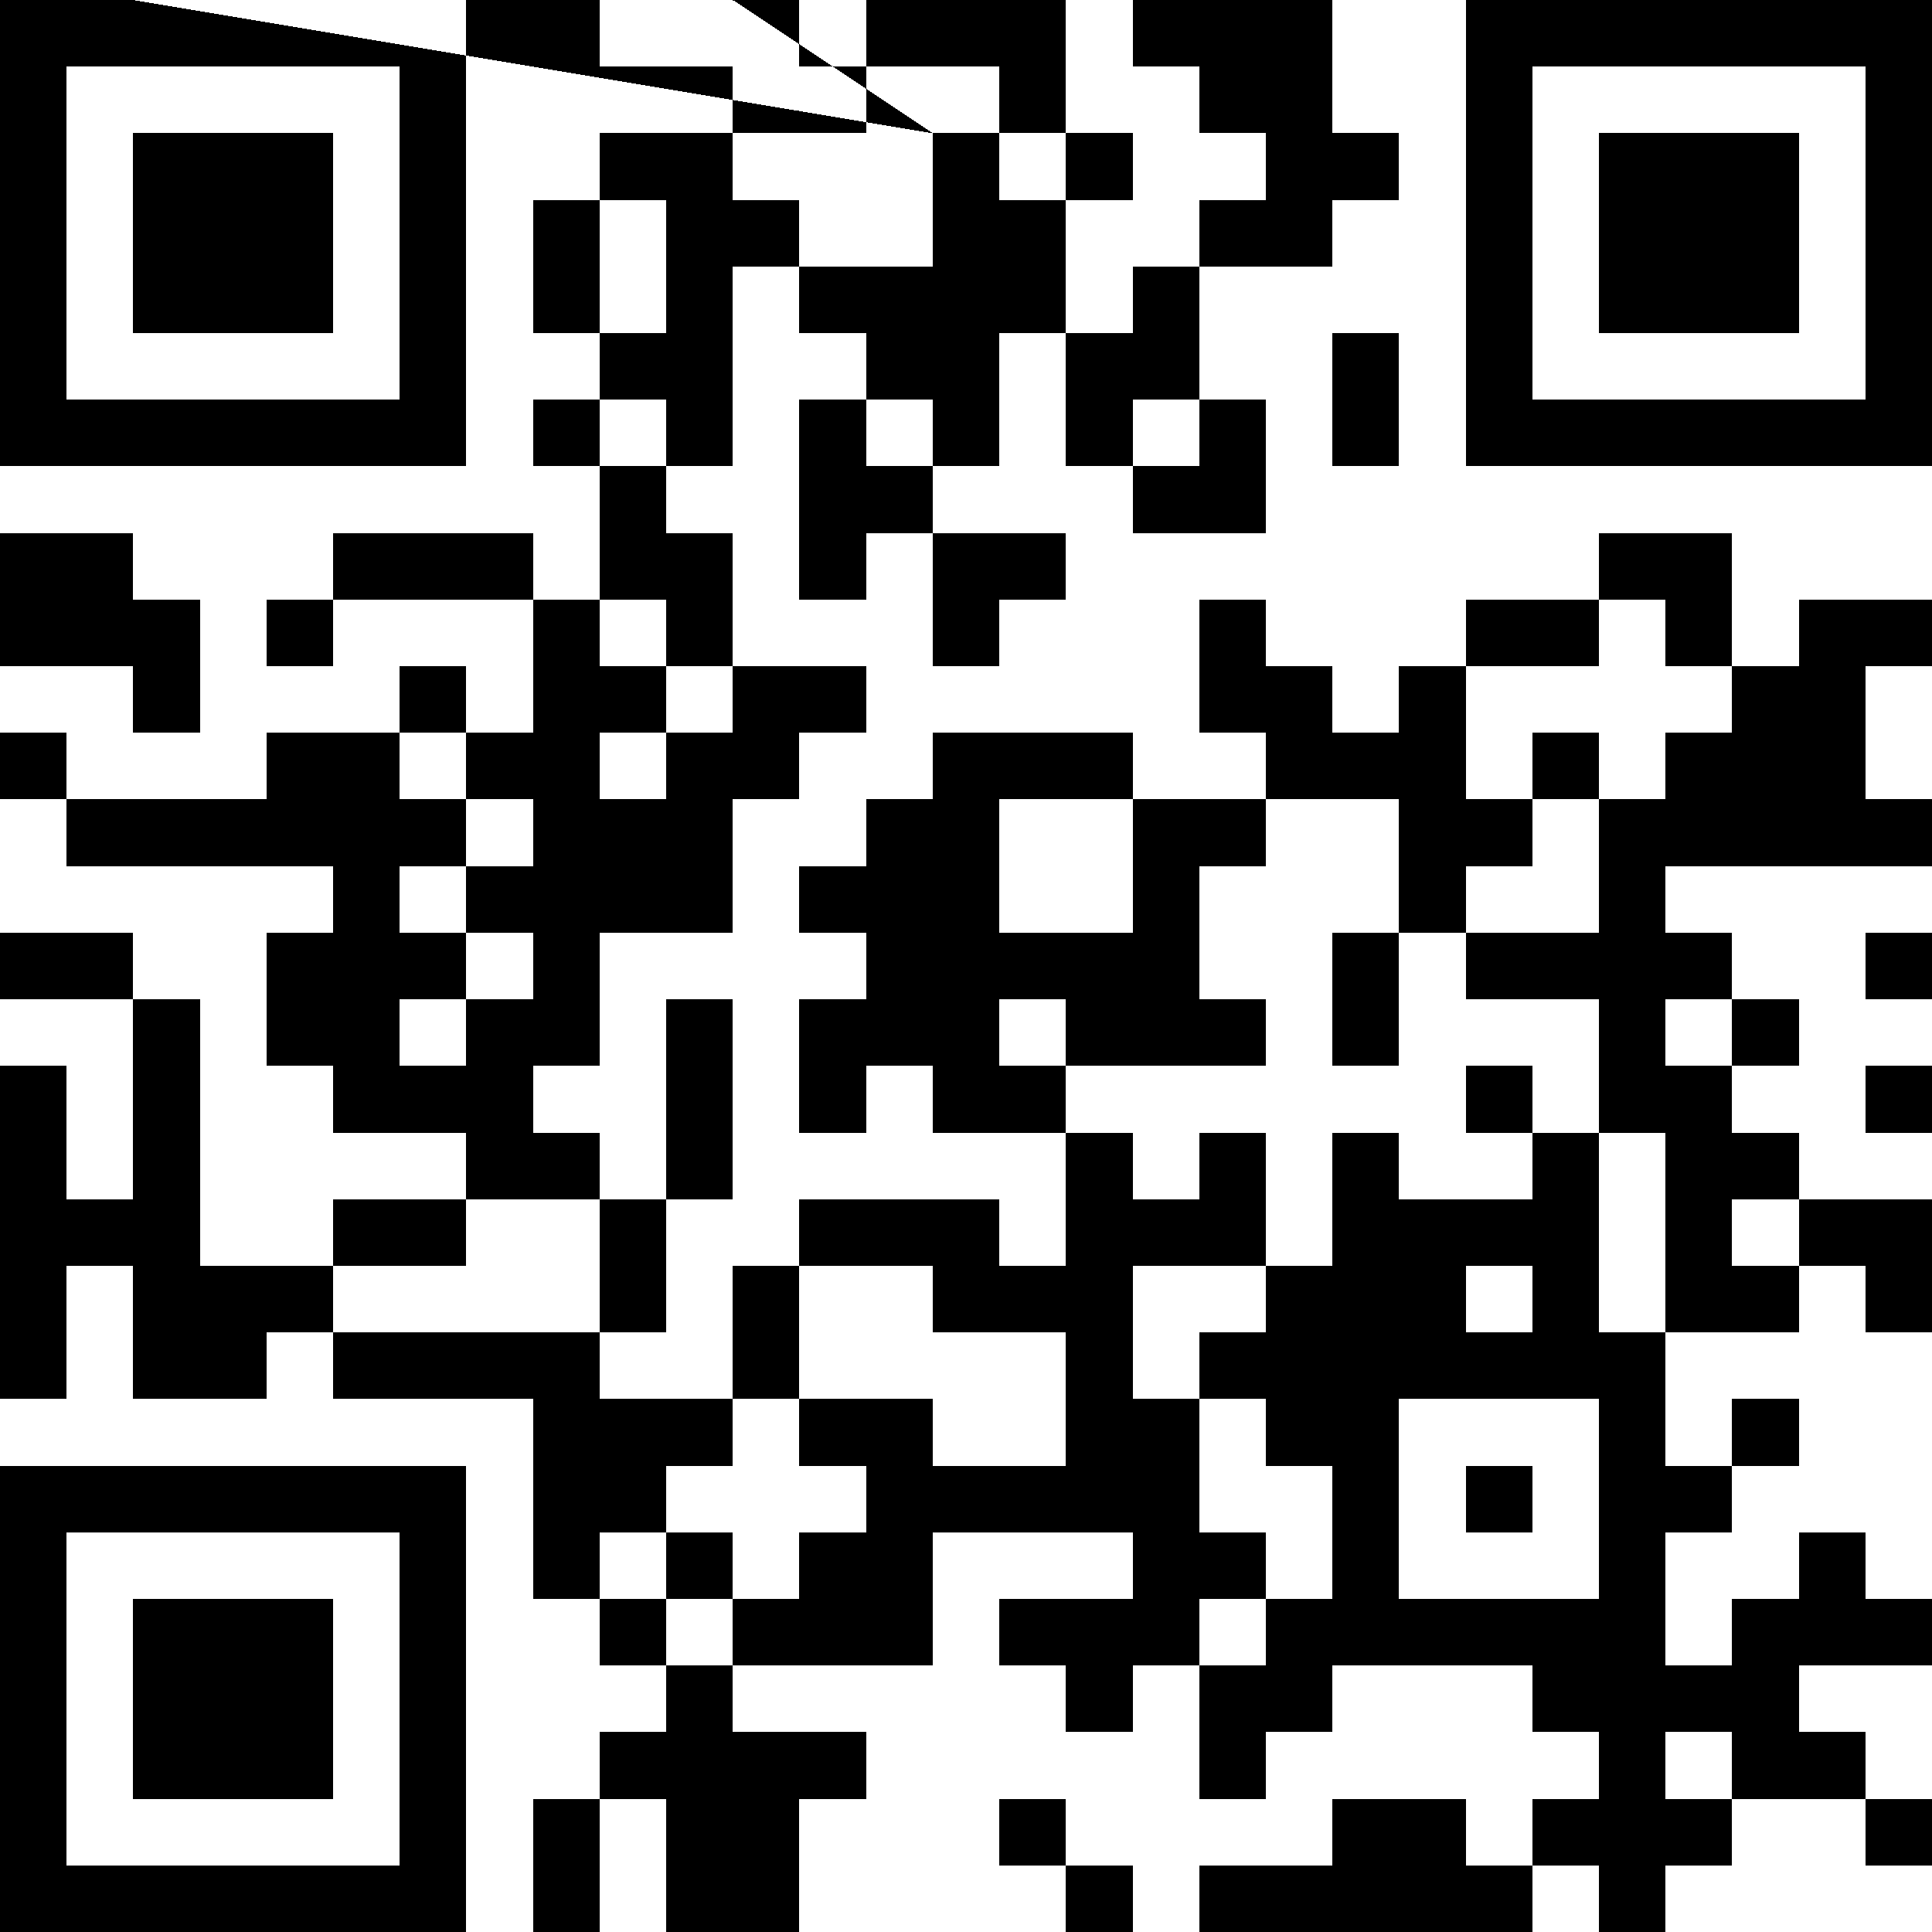 <?xml version="1.0" standalone="yes"?><svg xmlns="http://www.w3.org/2000/svg" version="1.1" viewBox="0 0 29 29" shape-rendering="crispEdges"><rect x="0" y="0" width="29" height="29" fill="#ffffff"/><path fill="#000000" d="M0 0h1v1H0V0M1 0h1v1H1V0M2 0h1v1H2V0M3 0h1v1H3V0M4 0h1v1H4V0M5 0h1v1H5V0M6 0h1v1H6V0M9 0h1v1H9V0M10 0h1v1H10V0M11 0h1v1H11V0M13 0h1v1H13V0M14 0h1v1H14V0M15 0h1v1H15V0M17 0h1v1H17V0M18 0h1v1H18V0M19 0h1v1H19V0M22 0h1v1H22V0M23 0h1v1H23V0M24 0h1v1H24V0M25 0h1v1H25V0M26 0h1v1H26V0M27 0h1v1H27V0M28 0h1v1H28V0M0 1h1v1H0V1M6 1h1v1H6V1M11 1h1v1H11V1M12 1h1v1H12V1M15 1h1v1H15V1M18 1h1v1H18V1M19 1h1v1H19V1M22 1h1v1H22V1M28 1h1v1H28V1M0 2h1v1H0V2M2 2h1v1H2V2M3 2h1v1H3V2M4 2h1v1H4V2M6 2h1v1H6V2M9 2h1v1H9V2M10 2h1v1H10V2M11 h1v1H11V2M14 2h1v1H14V2M16 2h1v1H16V2M19 2h1v1H19V2M20 2h1v1H20V2M22 2h1v1H22V2M24 2h1v1H24V2M25 2h1v1H25V2M26 2h1v1H26V2M28 2h1v1H28V2M0 3h1v1H0V3M2 3h1v1H2V3M3 3h1v1H3V3M4 3h1v1H4V3M6 3h1v1H6V3M8 3h1v1H8V3M10 3h1v1H10V3M11 3h1v1H11V3M14 3h1v1H14V3M15 3h1v1H15V3M18 3h1v1H18V3M19 3h1v1H19V3M22 3h1v1H22V3M24 3h1v1H24V3M25 3h1v1H25V3M26 3h1v1H26V3M28 3h1v1H28V3M0 4h1v1H0V4M2 4h1v1H2V4M3 4h1v1H3V4M4 4h1v1H4V4M6 4h1v1H6V4M8 4h1v1H8V4M10 4h1v1H10V4M12 4h1v1H12V4M13 4h1v1H13V4M14 4h1v1H14V4M15 4h1v1H15V4M17 4h1v1H17V4M22 4h1v1H22V4M24 4h1v1H24V4M25 4h1v1H25V4M26 4h1v1H26V4M28 4h1v1H28V4M0 5h1v1H0V5M6 5h1v1H6V5M9 5h1v1H9V5M10 5h1v1H10V5M13 5h1v1H13V5M14 5h1v1H14V5M16 5h1v1H16V5M17 5h1v1H17V5M20 5h1v1H20V5M22 5h1v1H22V5M28 5h1v1H28V5M0 6h1v1H0V6M1 6h1v1H1V6M2 6h1v1H2V6M3 6h1v1H3V6M4 6h1v1H4V6M5 6h1v1H5V6M6 6h1v1H6V6M8 6h1v1H8V6M10 6h1v1H10V6M12 6h1v1H12V6M14 6h1v1H14V6M16 6h1v1H16V6M18 6h1v1H18V6M20 6h1v1H20V6M22 6h1v1H22V6M23 6h1v1H23V6M24 6h1v1H24V6M25 6h1v1H25V6M26 6h1v1H26V6M27 6h1v1H27V6M28 6h1v1H28V6M9 7h1v1H9V7M12 7h1v1H12V7M13 7h1v1H13V7M17 7h1v1H17V7M18 7h1v1H18V7M0 8h1v1H0V8M1 8h1v1H1V8M5 8h1v1H5V8M6 8h1v1H6V8M7 8h1v1H7V8M9 8h1v1H9V8M10 8h1v1H10V8M12 8h1v1H12V8M14 8h1v1H14V8M15 8h1v1H15V8M24 8h1v1H24V8M25 8h1v1H25V8M0 9h1v1H0V9M1 9h1v1H1V9M2 9h1v1H2V9M4 9h1v1H4V9M8 9h1v1H8V9M10 9h1v1H10V9M14 9h1v1H14V9M18 9h1v1H18V9M22 9h1v1H22V9M23 9h1v1H23V9M25 9h1v1H25V9M27 9h1v1H27V9M28 9h1v1H28V9M2 10h1v1H2V10M6 10h1v1H6V10M8 10h1v1H8V10M9 10h1v1H9V10M11 10h1v1H11V10M12 10h1v1H12V10M18 10h1v1H18V10M19 10h1v1H19V10M21 10h1v1H21V10M26 10h1v1H26V10M27 10h1v1H27V10M0 11h1v1H0V11M4 11h1v1H4V11M5 11h1v1H5V11M7 11h1v1H7V11M8 11h1v1H8V11M10 11h1v1H10V11M11 11h1v1H11V11M14 11h1v1H14V11M15 11h1v1H15V11M16 11h1v1H16V11M19 11h1v1H19V11M20 11h1v1H20V11M21 11h1v1H21V11M23 11h1v1H23V11M25 11h1v1H25V11M26 11h1v1H26V11M27 11h1v1H27V11M1 12h1v1H1V12M2 12h1v1H2V12M3 12h1v1H3V12M4 12h1v1H4V12M5 12h1v1H5V12M6 12h1v1H6V12M8 12h1v1H8V12M9 12h1v1H9V12M10 12h1v1H10V12M13 12h1v1H13V12M14 12h1v1H14V12M17 12h1v1H17V12M18 12h1v1H18V12M21 12h1v1H21V12M22 12h1v1H22V12M24 12h1v1H24V12M25 12h1v1H25V12M26 12h1v1H26V12M27 12h1v1H27V12M28 12h1v1H28V12M5 13h1v1H5V13M7 13h1v1H7V13M8 13h1v1H8V13M9 13h1v1H9V13M10 13h1v1H10V13M12 13h1v1H12V13M13 13h1v1H13V13M14 13h1v1H14V13M17 13h1v1H17V13M21 13h1v1H21V13M24 13h1v1H24V13M0 14h1v1H0V14M1 14h1v1H1V14M4 14h1v1H4V14M5 14h1v1H5V14M6 14h1v1H6V14M8 14h1v1H8V14M13 14h1v1H13V14M14 14h1v1H14V14M15 14h1v1H15V14M16 14h1v1H16V14M17 14h1v1H17V14M20 14h1v1H20V14M22 14h1v1H22V14M23 14h1v1H23V14M24 14h1v1H24V14M25 14h1v1H25V14M28 14h1v1H28V14M2 15h1v1H2V15M4 15h1v1H4V15M5 15h1v1H5V15M7 15h1v1H7V15M8 15h1v1H8V15M10 15h1v1H10V15M12 15h1v1H12V15M13 15h1v1H13V15M14 15h1v1H14V15M16 15h1v1H16V15M17 15h1v1H17V15M18 15h1v1H18V15M20 15h1v1H20V15M24 15h1v1H24V15M26 15h1v1H26V15M0 16h1v1H0V16M2 16h1v1H2V16M5 16h1v1H5V16M6 16h1v1H6V16M7 16h1v1H7V16M10 16h1v1H10V16M12 16h1v1H12V16M14 16h1v1H14V16M15 16h1v1H15V16M22 16h1v1H22V16M24 16h1v1H24V16M25 16h1v1H25V16M28 16h1v1H28V16M0 17h1v1H0V17M2 17h1v1H2V17M7 17h1v1H7V17M8 17h1v1H8V17M10 17h1v1H10V17M16 17h1v1H16V17M18 17h1v1H18V17M20 17h1v1H20V17M23 17h1v1H23V17M25 17h1v1H25V17M26 17h1v1H26V17M0 18h1v1H0V18M1 18h1v1H1V18M2 18h1v1H2V18M5 18h1v1H5V18M6 18h1v1H6V18M9 18h1v1H9V18M12 18h1v1H12V18M13 18h1v1H13V18M14 18h1v1H14V18M16 18h1v1H16V18M17 18h1v1H17V18M18 18h1v1H18V18M20 18h1v1H20V18M21 18h1v1H21V18M22 18h1v1H22V18M23 18h1v1H23V18M25 18h1v1H25V18M27 18h1v1H27V18M28 18h1v1H28V18M0 19h1v1H0V19M2 19h1v1H2V19M3 19h1v1H3V19M4 19h1v1H4V19M9 19h1v1H9V19M11 19h1v1H11V19M14 19h1v1H14V19M15 19h1v1H15V19M16 19h1v1H16V19M19 19h1v1H19V19M20 19h1v1H20V19M21 19h1v1H21V19M23 19h1v1H23V19M25 19h1v1H25V19M26 19h1v1H26V19M28 19h1v1H28V19M0 20h1v1H0V20M2 20h1v1H2V20M3 20h1v1H3V20M5 20h1v1H5V20M6 20h1v1H6V20M7 20h1v1H7V20M8 20h1v1H8V20M11 20h1v1H11V20M16 20h1v1H16V20M18 20h1v1H18V20M19 20h1v1H19V20M20 20h1v1H20V20M21 20h1v1H21V20M22 20h1v1H22V20M23 20h1v1H23V20M24 20h1v1H24V20M8 21h1v1H8V21M9 21h1v1H9V21M10 21h1v1H10V21M12 21h1v1H12V21M13 21h1v1H13V21M16 21h1v1H16V21M17 21h1v1H17V21M19 21h1v1H19V21M20 21h1v1H20V21M24 21h1v1H24V21M26 21h1v1H26V21M0 22h1v1H0V22M1 22h1v1H1V22M2 22h1v1H2V22M3 22h1v1H3V22M4 22h1v1H4V22M5 22h1v1H5V22M6 22h1v1H6V22M8 22h1v1H8V22M9 22h1v1H9V22M13 22h1v1H13V22M14 22h1v1H14V22M15 22h1v1H15V22M16 22h1v1H16V22M17 22h1v1H17V22M20 22h1v1H20V22M22 22h1v1H22V22M24 22h1v1H24V22M25 22h1v1H25V22M0 23h1v1H0V23M6 23h1v1H6V23M8 23h1v1H8V23M10 23h1v1H10V23M12 23h1v1H12V23M13 23h1v1H13V23M17 23h1v1H17V23M18 23h1v1H18V23M20 23h1v1H20V23M24 23h1v1H24V23M27 23h1v1H27V23M0 24h1v1H0V24M2 24h1v1H2V24M3 24h1v1H3V24M4 24h1v1H4V24M6 24h1v1H6V24M9 24h1v1H9V24M11 24h1v1H11V24M12 24h1v1H12V24M13 24h1v1H13V24M15 24h1v1H15V24M16 24h1v1H16V24M17 24h1v1H17V24M19 24h1v1H19V24M20 24h1v1H20V24M21 24h1v1H21V24M22 24h1v1H22V24M23 24h1v1H23V24M24 24h1v1H24V24M26 24h1v1H26V24M27 24h1v1H27V24M28 24h1v1H28V24M0 25h1v1H0V25M2 25h1v1H2V25M3 25h1v1H3V25M4 25h1v1H4V25M6 25h1v1H6V25M10 25h1v1H10V25M16 25h1v1H16V25M18 25h1v1H18V25M19 25h1v1H19V25M23 25h1v1H23V25M24 25h1v1H24V25M25 25h1v1H25V25M26 25h1v1H26V25M0 26h1v1H0V26M2 26h1v1H2V26M3 26h1v1H3V26M4 26h1v1H4V26M6 26h1v1H6V26M9 26h1v1H9V26M10 26h1v1H10V26M11 26h1v1H11V26M12 26h1v1H12V26M18 26h1v1H18V26M24 26h1v1H24V26M26 26h1v1H26V26M27 26h1v1H27V26M0 27h1v1H0V27M6 27h1v1H6V27M8 27h1v1H8V27M10 27h1v1H10V27M11 27h1v1H11V27M15 27h1v1H15V27M20 27h1v1H20V27M21 27h1v1H21V27M23 27h1v1H23V27M24 27h1v1H24V27M25 27h1v1H25V27M28 27h1v1H28V27M0 28h1v1H0V28M1 28h1v1H1V28M2 28h1v1H2V28M3 28h1v1H3V28M4 28h1v1H4V28M5 28h1v1H5V28M6 28h1v1H6V28M8 28h1v1H8V28M10 28h1v1H10V28M11 28h1v1H11V28M16 28h1v1H16V28M18 28h1v1H18V28M19 28h1v1H19V28M20 28h1v1H20V28M21 28h1v1H21V28M22 28h1v1H22V28M24 28h1v1H24V28"/></svg>
